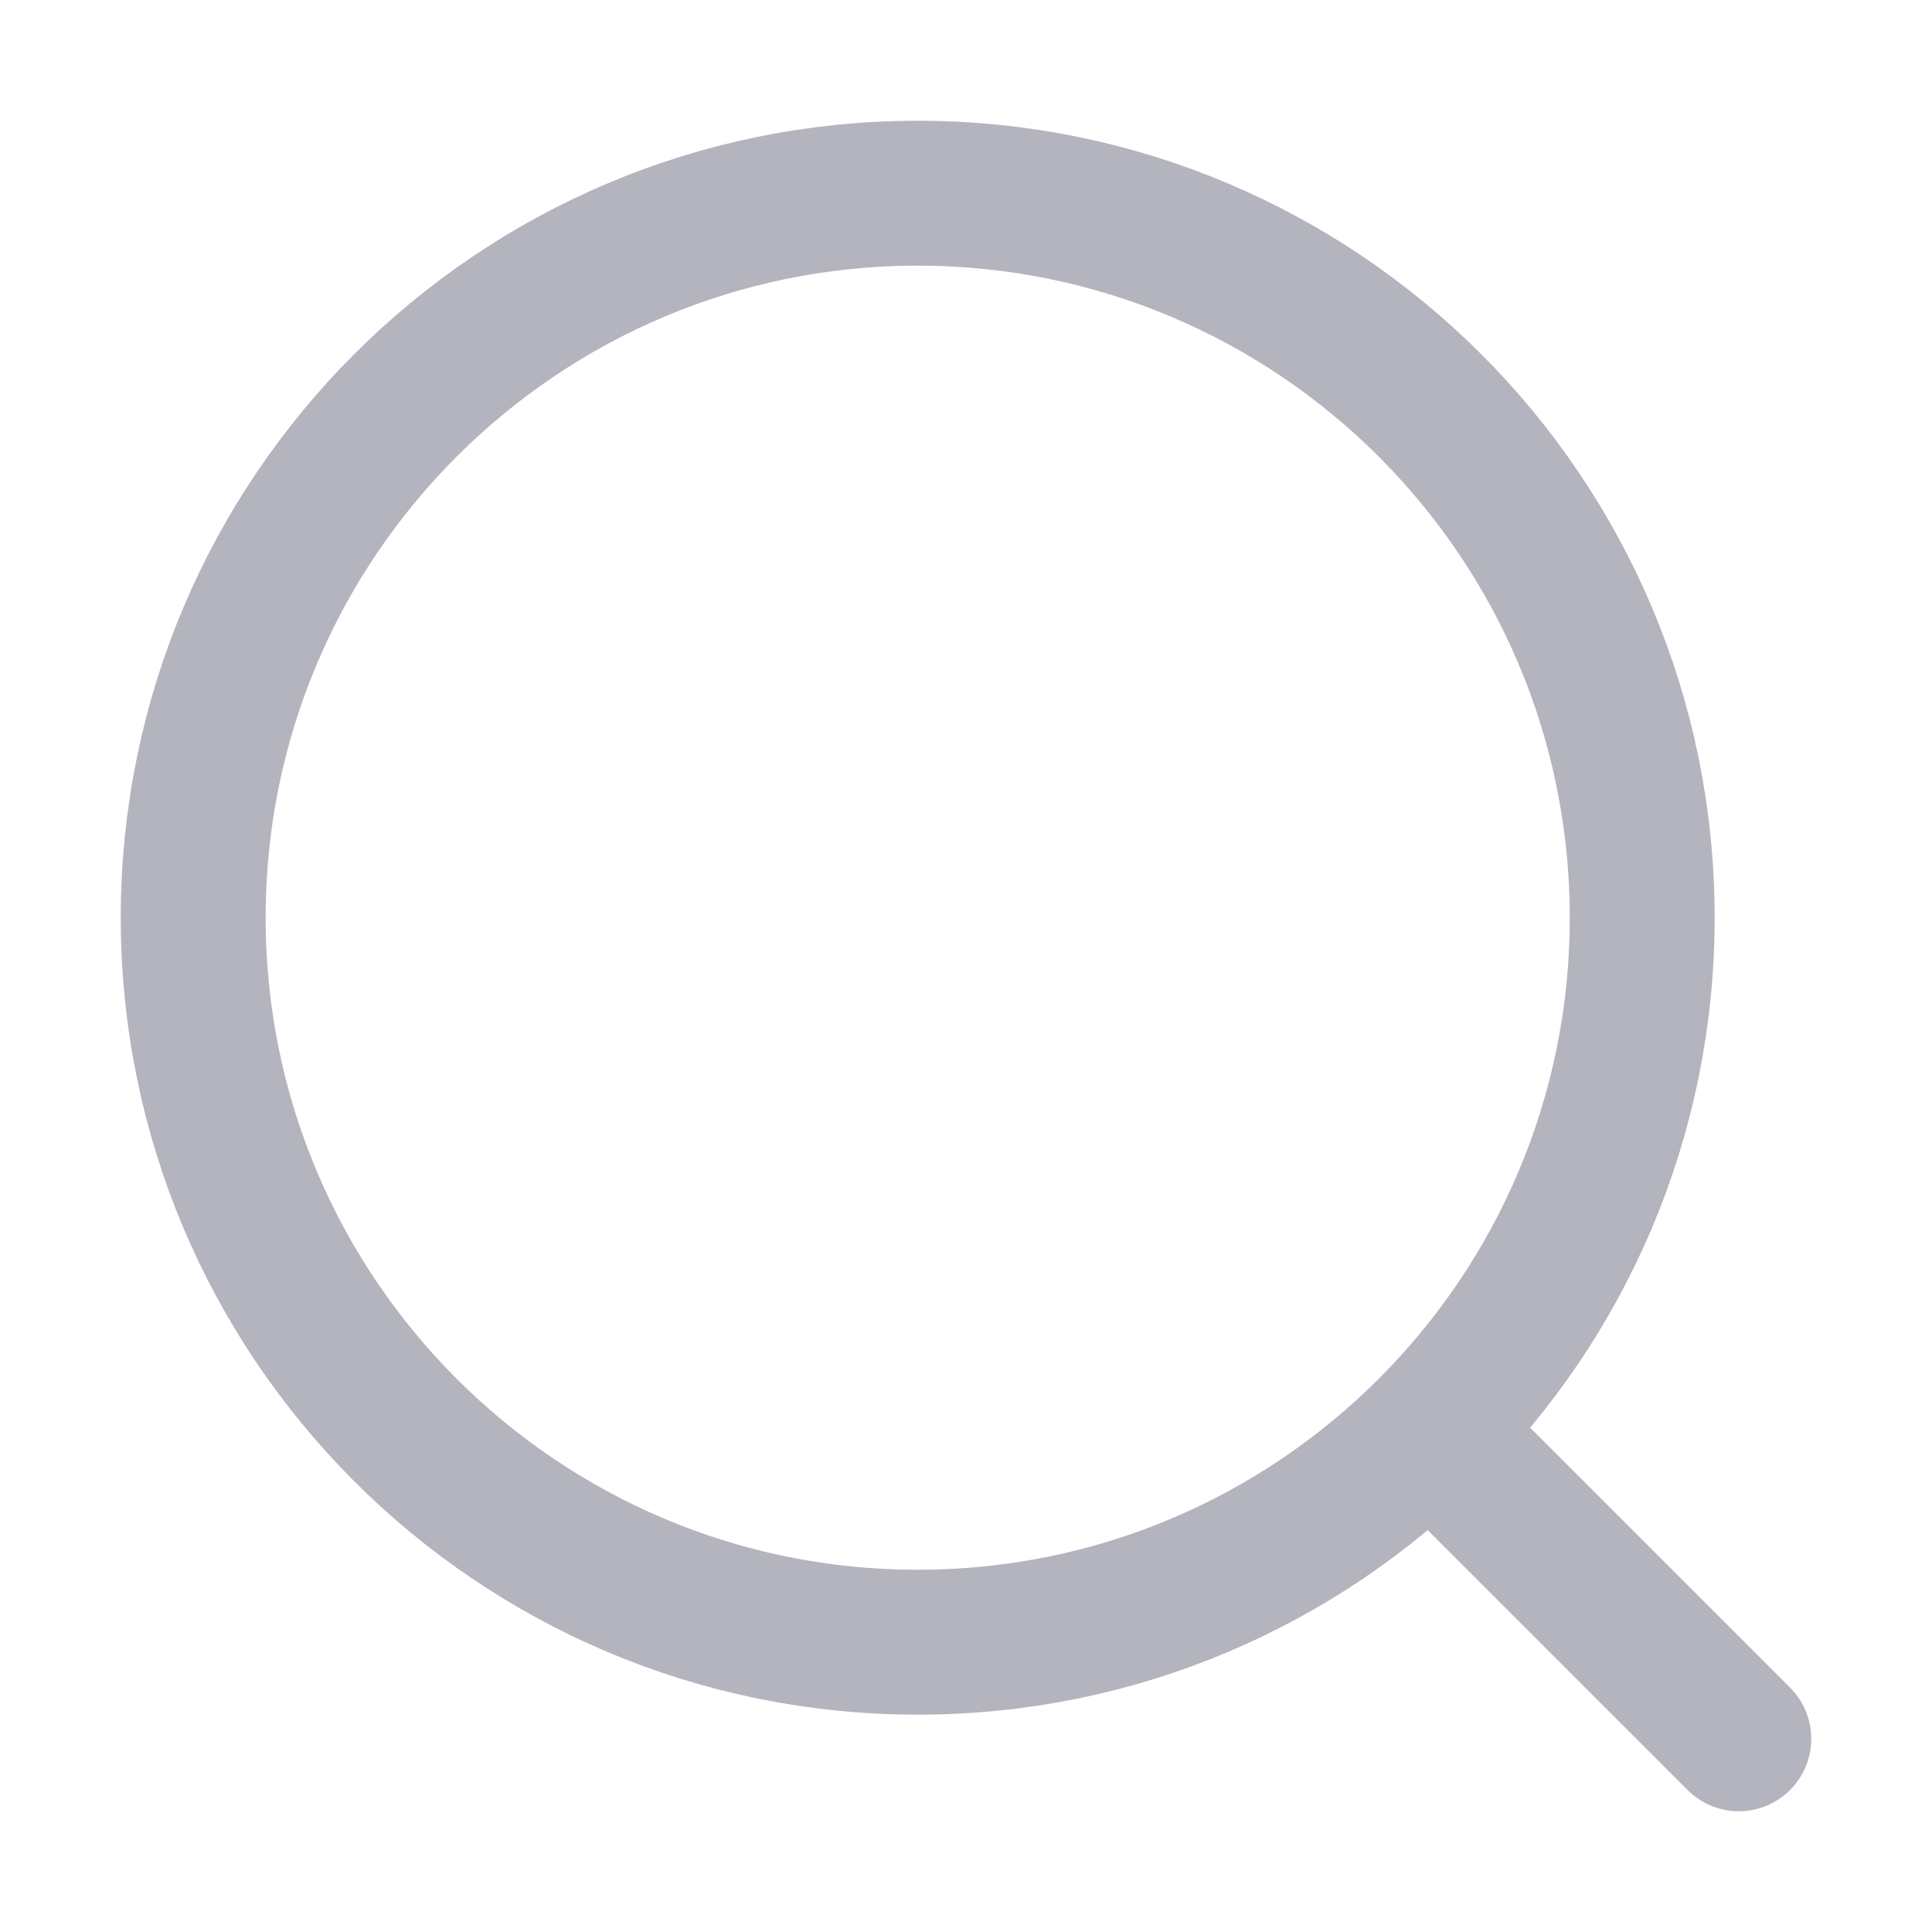 <svg width="20" height="20" viewBox="0 0 20 20" fill="none" xmlns="http://www.w3.org/2000/svg">
<path d="M9.5 17C13.642 17 17 13.642 17 9.5C17 5.358 13.642 2 9.5 2C5.358 2 2 5.358 2 9.5C2 13.642 5.358 17 9.5 17Z" stroke="#B4B4BF" stroke-width="1.5" stroke-linecap="round" stroke-linejoin="round"/>
<path d="M18 18L15 15" stroke="#B4B4BF" stroke-width="1.5" stroke-linecap="round" stroke-linejoin="round"/>
</svg>
